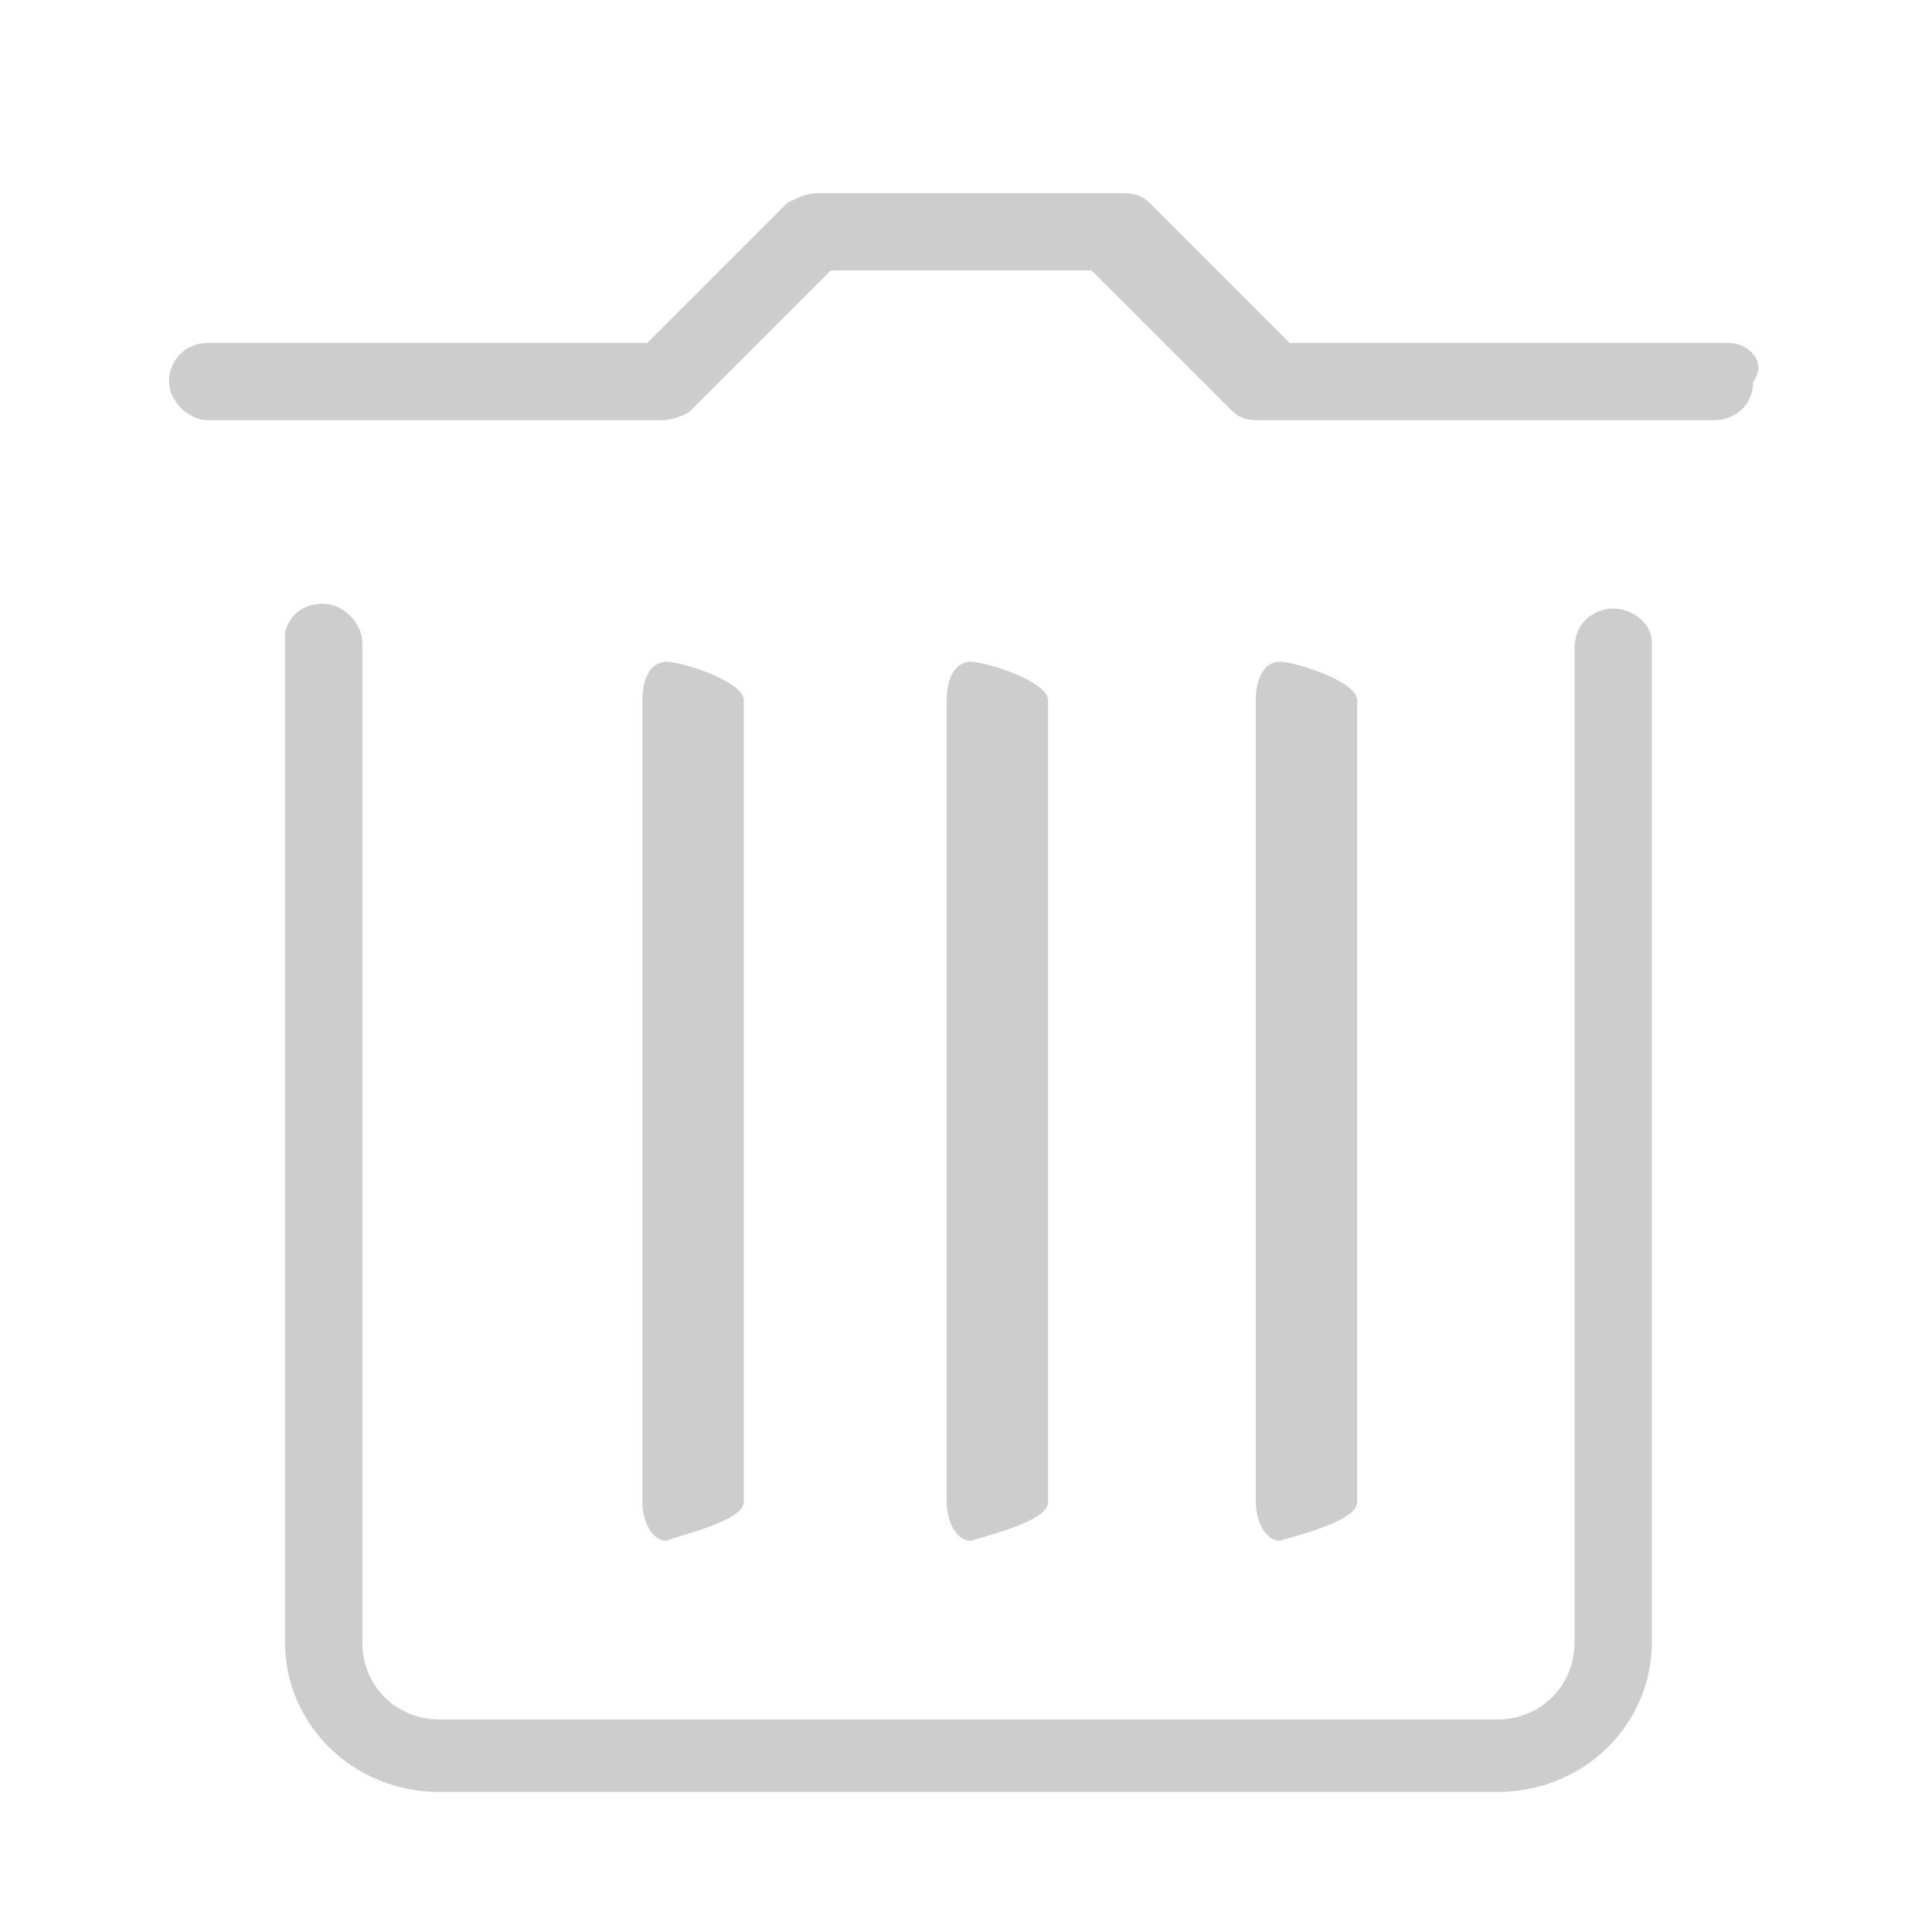 <?xml version="1.0" standalone="no"?><!DOCTYPE svg PUBLIC "-//W3C//DTD SVG 1.1//EN" "http://www.w3.org/Graphics/SVG/1.1/DTD/svg11.dtd"><svg t="1604992298244" class="icon" viewBox="0 0 1024 1024" version="1.1" xmlns="http://www.w3.org/2000/svg" p-id="6791" xmlns:xlink="http://www.w3.org/1999/xlink" width="200" height="200"><defs><style type="text/css"></style></defs><path d="M916.48 181.76h-232.96l-74.24-74.24c-5.12-5.12-10.24-5.12-15.36-5.12h-161.28c-5.12 0-10.24 2.56-15.36 5.12l-74.24 74.24h-232.96c-10.24 0-20.48 7.68-20.48 20.48 0 10.24 10.24 20.48 20.48 20.48h240.64c5.12 0 12.8-2.56 15.36-5.12l74.24-74.24h138.24l74.24 74.24c5.12 5.12 10.24 5.12 15.36 5.12h240.64c10.24 0 20.48-7.68 20.48-20.48 7.68-10.24-2.56-20.48-12.8-20.48zM394.24 796.16v-424.96c0-10.24-33.28-20.48-40.96-20.48s-12.8 7.68-12.8 20.48v424.96c0 10.24 5.12 20.48 12.8 20.48 5.12-2.56 40.96-10.24 40.96-20.48zM555.52 796.16v-424.96c0-10.24-33.28-20.48-40.96-20.48-7.68 0-12.8 7.68-12.8 20.48v424.96c0 10.24 5.12 20.48 12.8 20.48 7.68-2.56 40.96-10.24 40.96-20.48zM719.36 796.16v-424.96c0-10.24-33.28-20.48-40.96-20.48-7.68 0-12.8 7.68-12.8 20.48v424.96c0 10.24 5.12 20.48 12.8 20.48 7.68-2.56 40.96-10.24 40.96-20.48z" fill="#cdcdcd" p-id="6792"></path><path d="M855.04 322.56c-10.24 0-20.48 7.68-20.48 20.48V870.4c0 23.04-17.92 40.96-40.96 40.96h-560.64c-23.04 0-40.96-17.92-40.96-40.96v-529.92c0-10.24-10.24-20.48-20.48-20.48s-17.92 5.12-20.48 15.36V870.4c0 43.52 35.84 79.36 81.92 79.36h560.64c46.08 0 81.92-35.84 81.92-79.36v-529.92c0-10.24-10.24-17.92-20.48-17.92z" fill="#cdcdcd" p-id="6793"></path></svg>